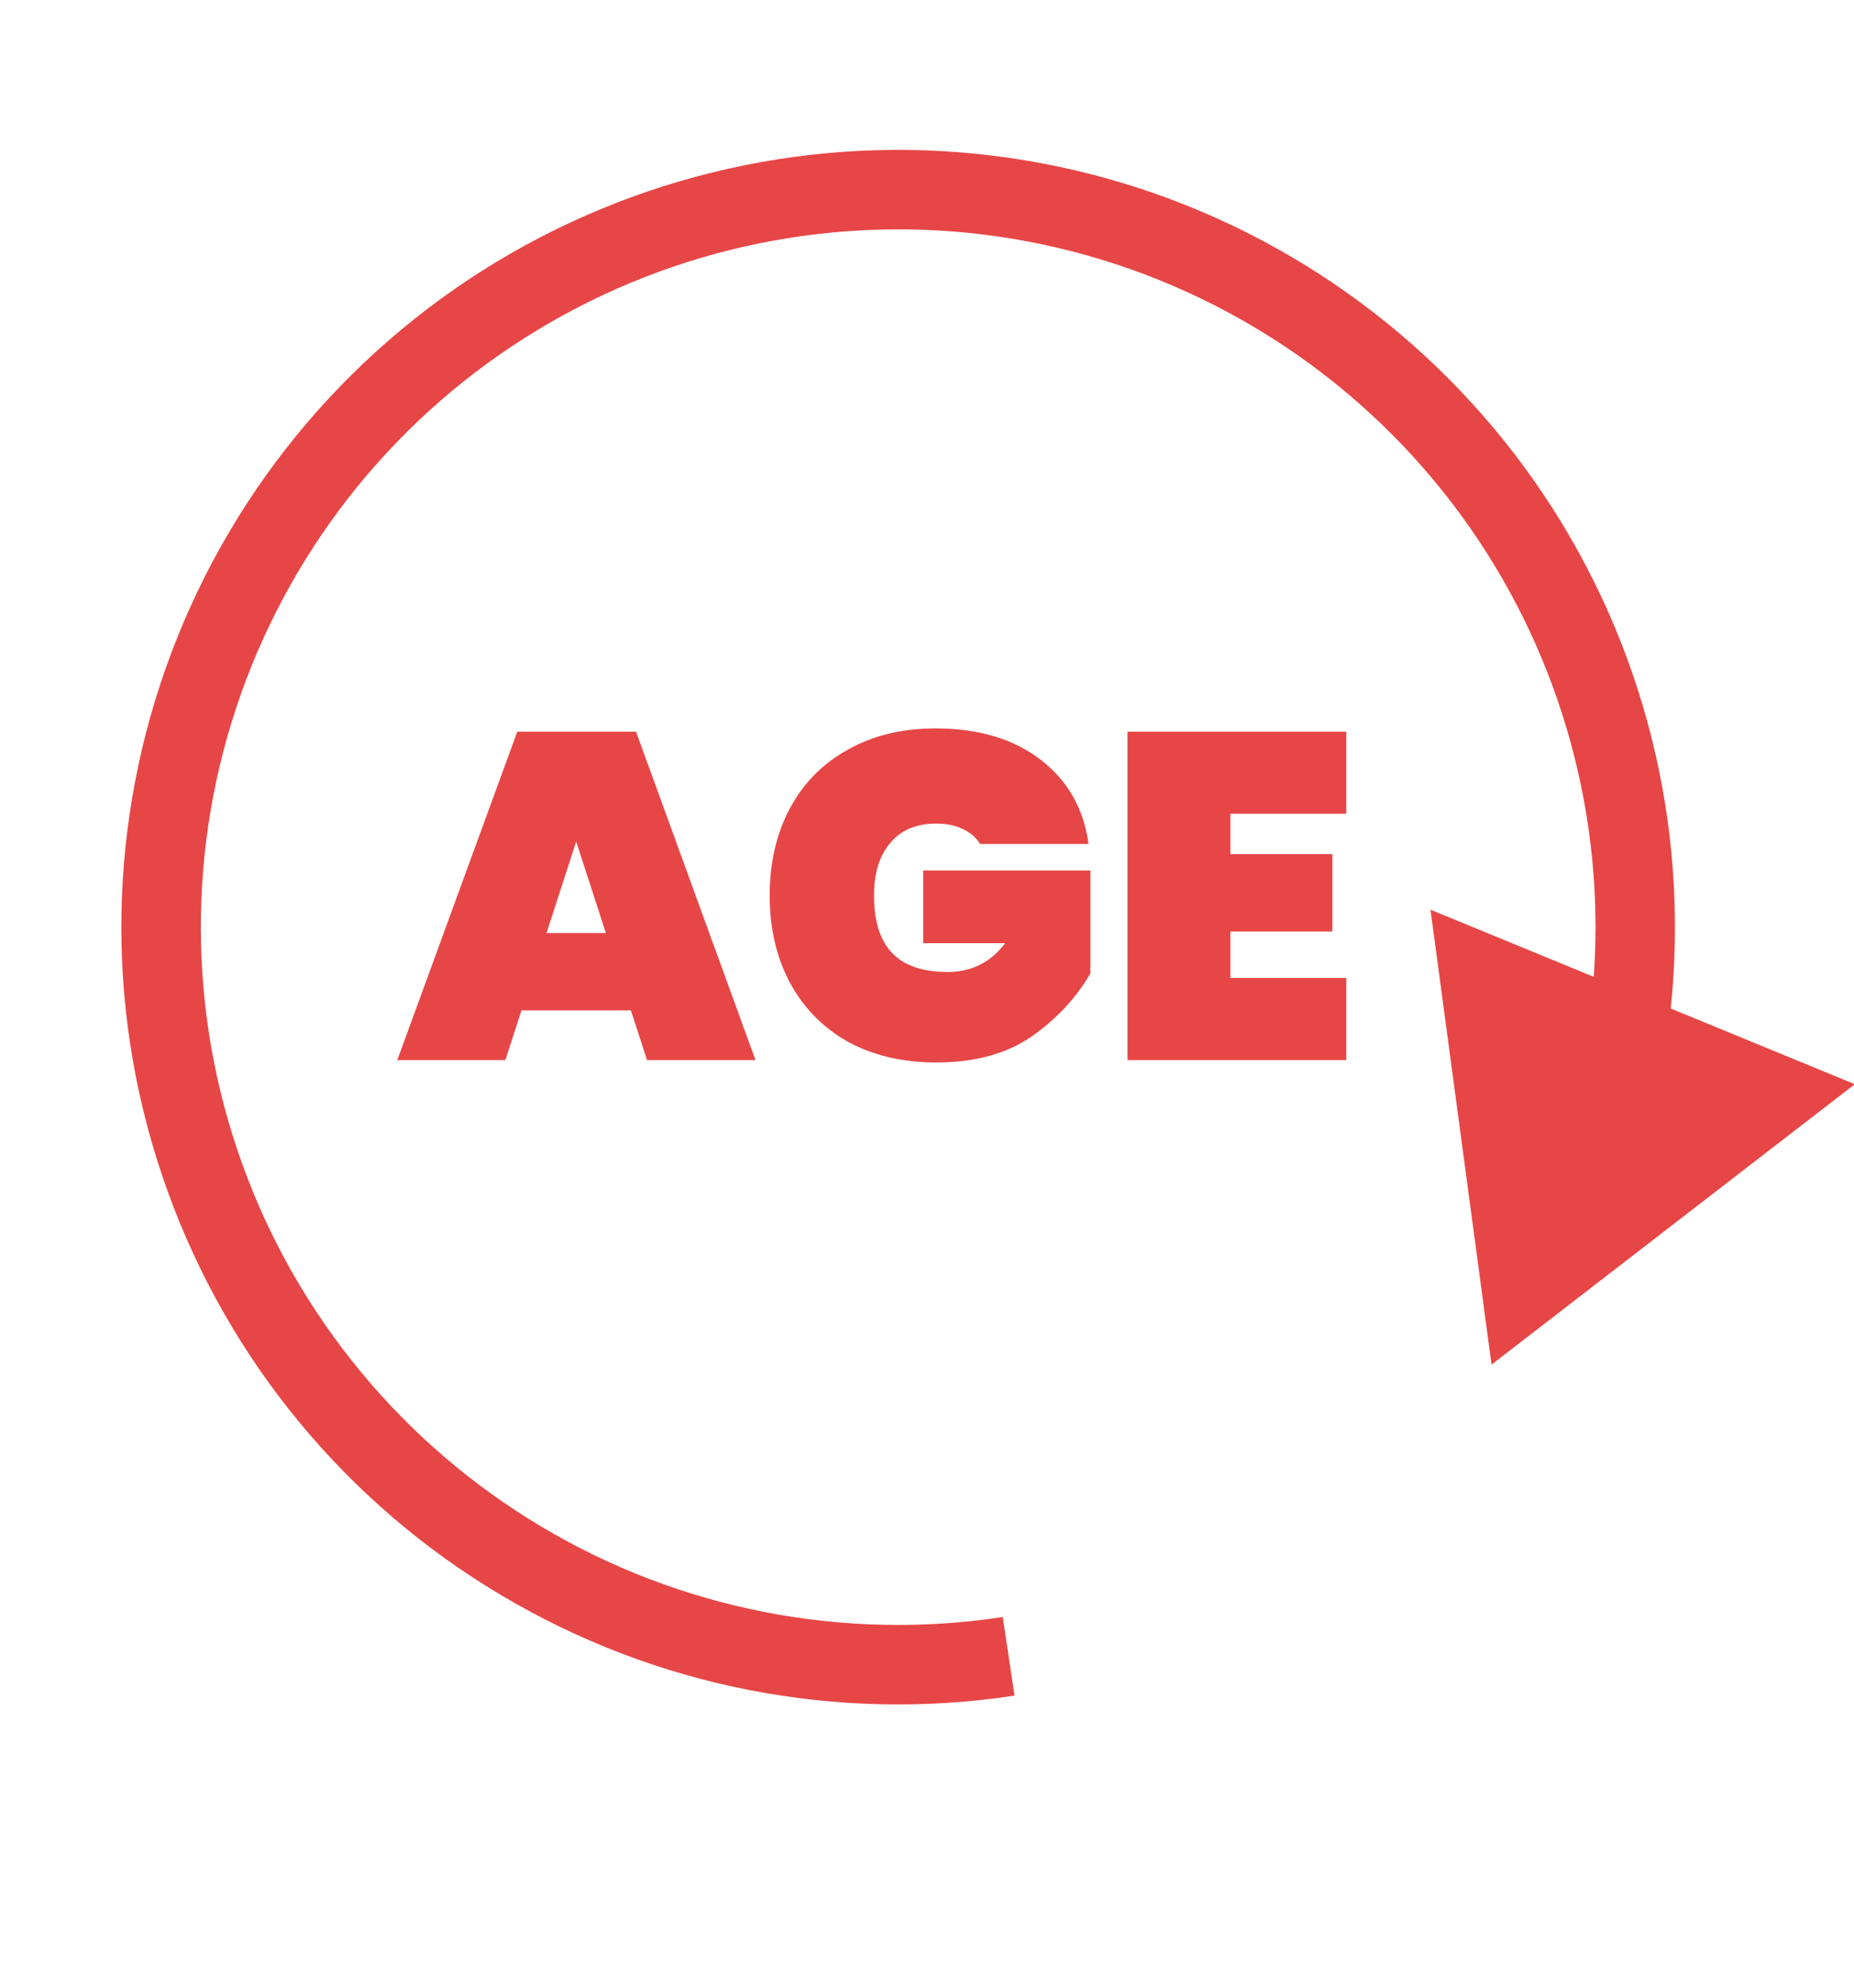 <svg width="14" height="15" viewBox="0 0 14 15" fill="none" xmlns="http://www.w3.org/2000/svg">
<g clip-path="url(#clip0_573_12052)">
<path d="M11.263 10.298L14.006 8.182L10.802 6.865L11.263 10.298ZM12.341 6.706L12.041 6.722L12.041 6.722L12.341 6.706ZM7.582 1.489L7.625 1.192L7.625 1.192L7.582 1.489ZM3.906 2.232L3.751 1.975L3.751 1.975L3.906 2.232ZM1.536 5.138L1.819 5.238L1.819 5.238L1.536 5.138ZM1.548 8.888L1.266 8.99L1.266 8.99L1.548 8.888ZM3.936 11.78L3.783 12.037L3.783 12.037L3.936 11.78ZM12.587 7.844C12.642 7.465 12.66 7.078 12.64 6.69L12.041 6.722C12.059 7.07 12.043 7.417 11.993 7.758L12.587 7.844ZM12.64 6.69C12.569 5.335 12.031 4.046 11.116 3.044L10.673 3.448C11.494 4.348 11.977 5.505 12.041 6.722L12.64 6.69ZM11.116 3.044C10.201 2.041 8.968 1.387 7.625 1.192L7.538 1.785C8.744 1.96 9.852 2.548 10.673 3.448L11.116 3.044ZM7.625 1.192C6.282 0.997 4.913 1.274 3.751 1.975L4.061 2.489C5.104 1.859 6.333 1.611 7.538 1.785L7.625 1.192ZM3.751 1.975C2.589 2.676 1.706 3.759 1.253 5.038L1.819 5.238C2.226 4.09 3.018 3.118 4.061 2.489L3.751 1.975ZM1.253 5.038C0.8 6.317 0.804 7.714 1.266 8.99L1.83 8.786C1.416 7.641 1.412 6.387 1.819 5.238L1.253 5.038ZM1.266 8.99C1.727 10.267 2.616 11.344 3.783 12.037L4.09 11.522C3.043 10.899 2.244 9.932 1.83 8.786L1.266 8.99ZM3.783 12.037C4.949 12.732 6.32 13 7.661 12.796L7.572 12.203C6.367 12.386 5.136 12.145 4.09 11.522L3.783 12.037Z" fill="#E74646"/>
<path d="M4.764 7.625H3.938L3.816 8H3L3.906 5.522H4.803L5.705 8H4.886L4.764 7.625ZM4.575 7.041L4.351 6.351L4.127 7.041H4.575ZM7.401 6.369C7.371 6.32 7.328 6.283 7.272 6.257C7.216 6.229 7.148 6.215 7.069 6.215C6.919 6.215 6.804 6.264 6.722 6.362C6.64 6.458 6.6 6.59 6.6 6.758C6.6 6.951 6.645 7.096 6.736 7.191C6.827 7.287 6.967 7.335 7.156 7.335C7.336 7.335 7.48 7.263 7.59 7.118H6.971V6.569H8.234V7.346C8.127 7.53 7.979 7.689 7.79 7.822C7.601 7.952 7.361 8.018 7.072 8.018C6.815 8.018 6.591 7.965 6.4 7.86C6.211 7.753 6.065 7.603 5.963 7.412C5.862 7.221 5.812 7.003 5.812 6.758C5.812 6.513 5.862 6.294 5.963 6.103C6.065 5.912 6.211 5.763 6.4 5.659C6.589 5.551 6.811 5.497 7.065 5.497C7.389 5.497 7.653 5.576 7.856 5.732C8.061 5.888 8.183 6.101 8.22 6.369H7.401ZM9.291 6.141V6.446H10.061V7.03H9.291V7.38H10.166V8H8.514V5.522H10.166V6.141H9.291Z" fill="#E74646"/>
</g>
<defs>
<clipPath id="clip0_573_12052">
<rect width="14" height="14" fill="white" transform="translate(0 0.214)"/>
</clipPath>
</defs>
</svg>
